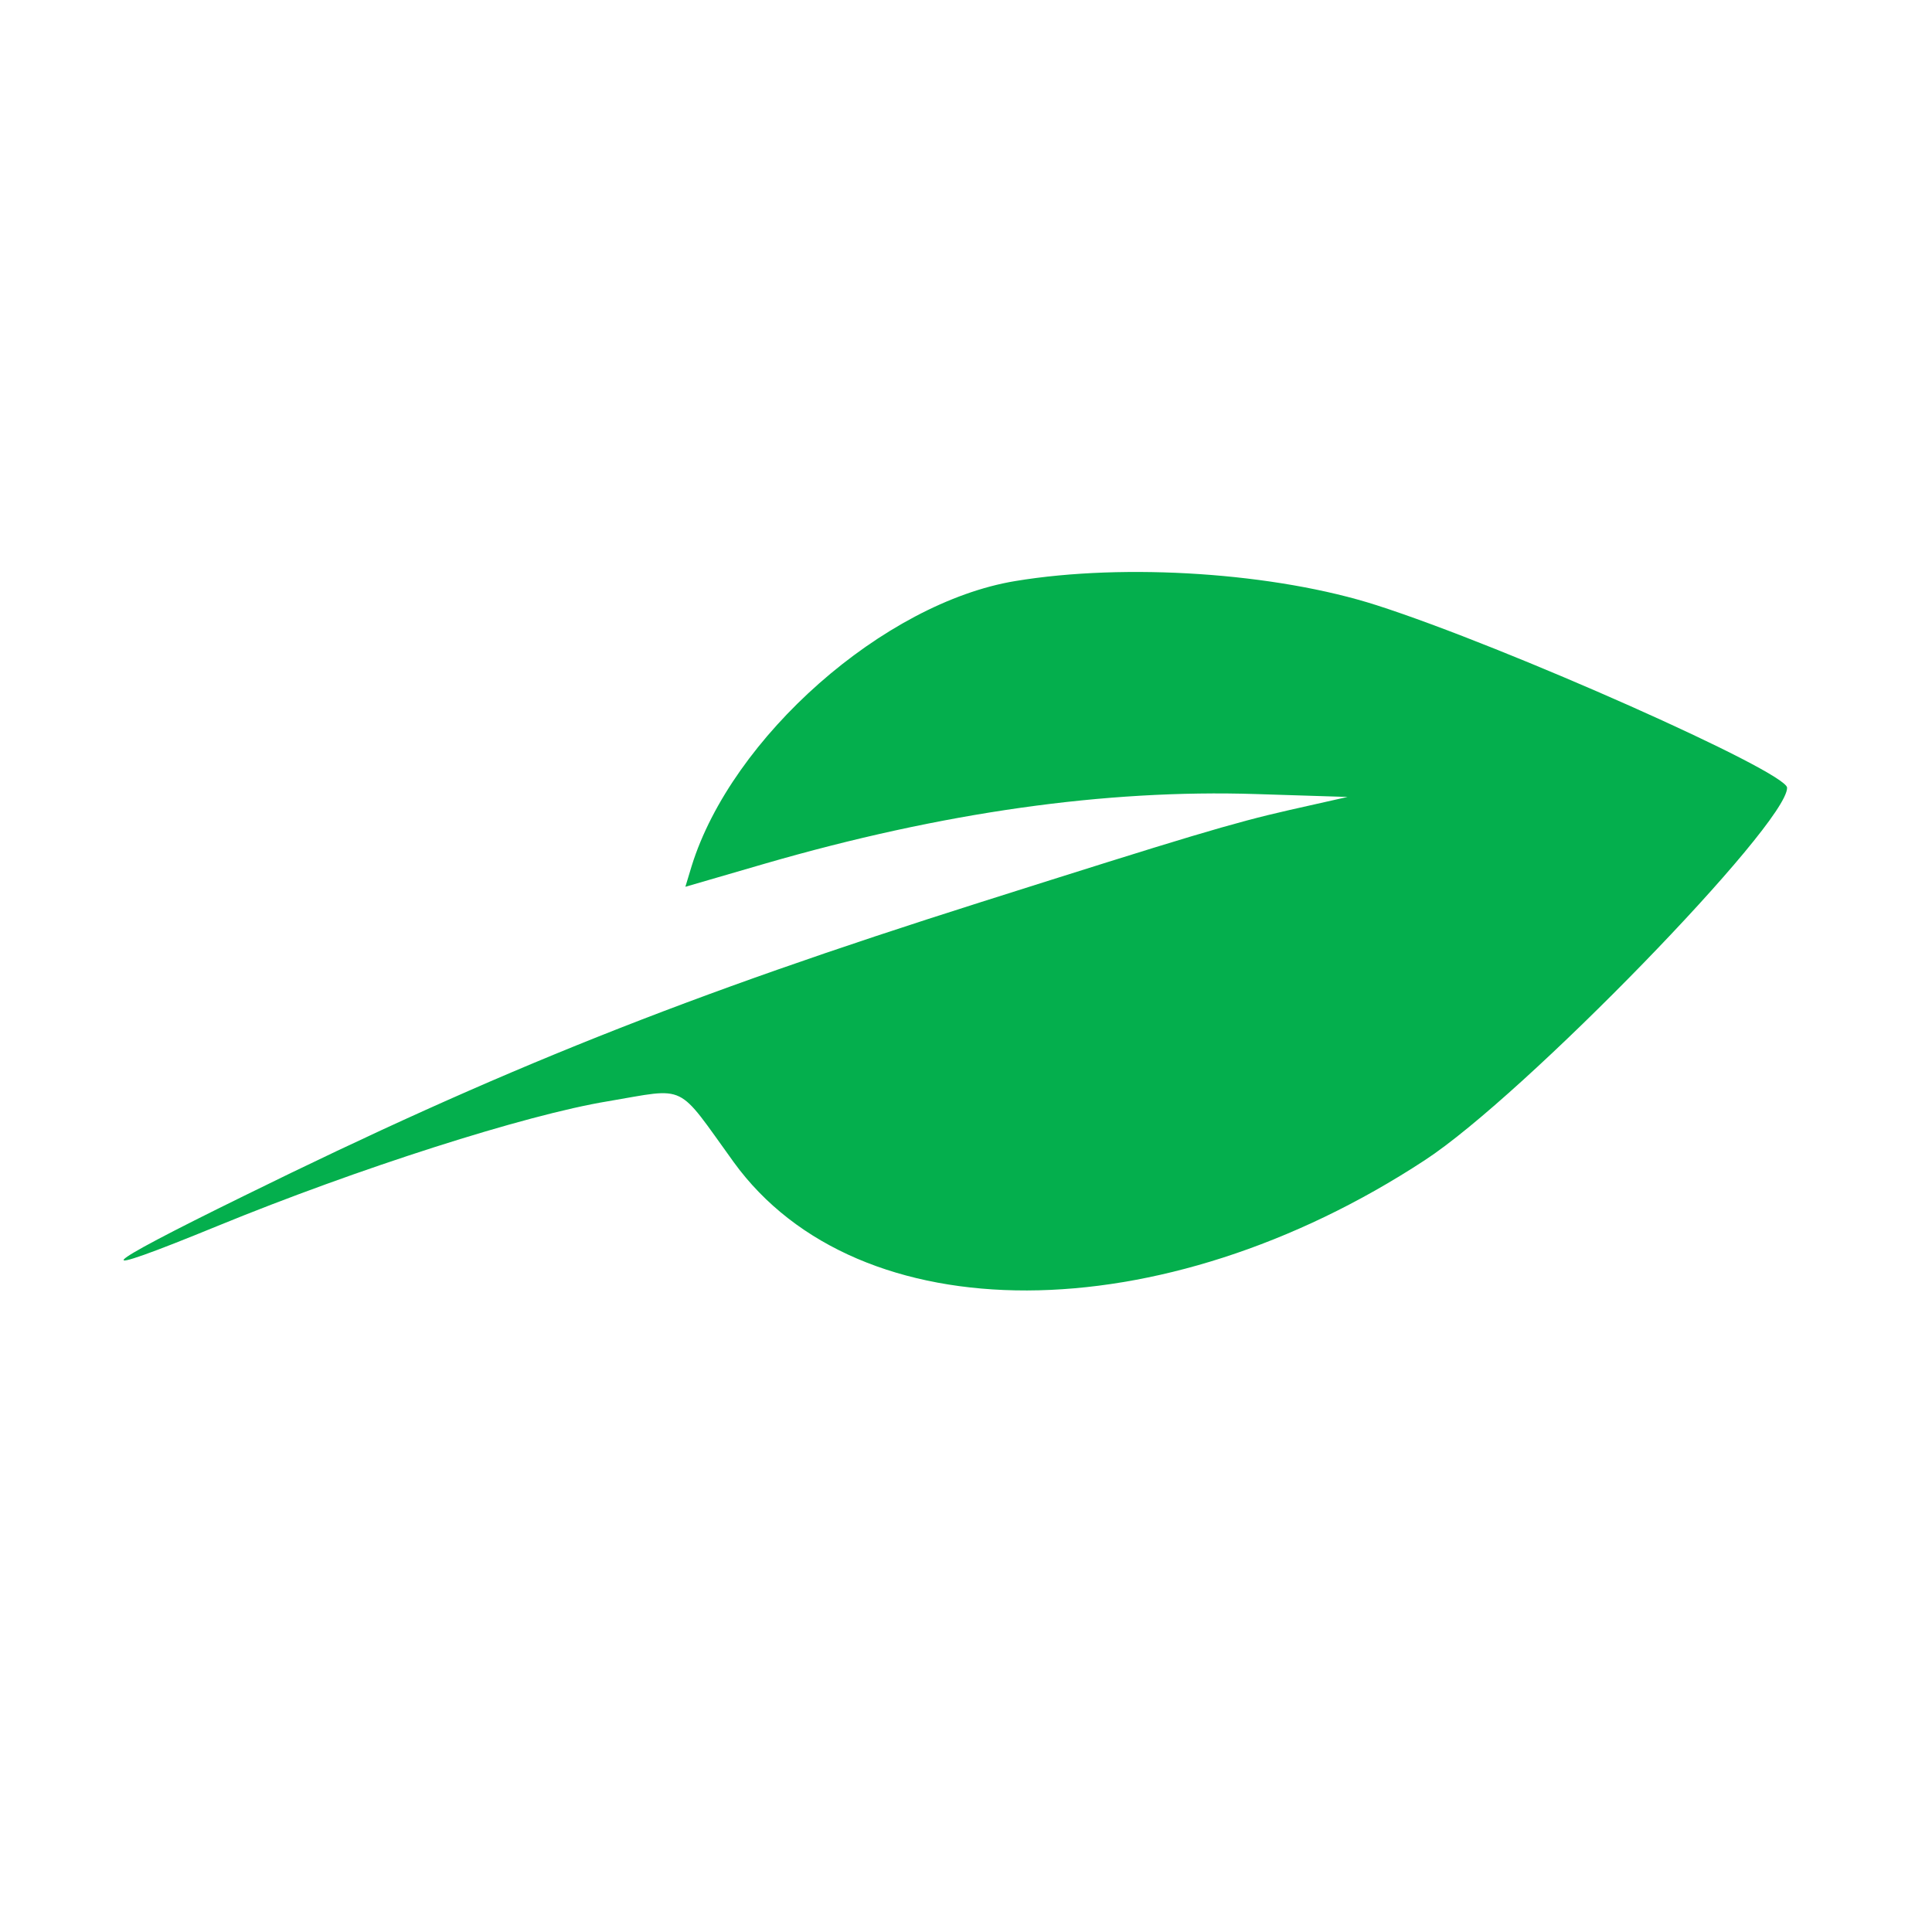 <?xml version="1.0" standalone="no"?>
<!DOCTYPE svg PUBLIC "-//W3C//DTD SVG 20010904//EN"
 "http://www.w3.org/TR/2001/REC-SVG-20010904/DTD/svg10.dtd">
<svg version="1.0" xmlns="http://www.w3.org/2000/svg"
 width="200pt" height="200pt" viewBox="0 0 200 200"
 preserveAspectRatio="xMidYMid meet">
<g transform="translate(0,200) scale(0.05,-0.05)"
fill="#04af4d" stroke="none">
<path d="M2102 2797 c-272 -45 -587 -323 -670 -590 l-13 -43 165 48 c366 106
705 154 1016 144 l190 -6 -120 -27 c-119 -27 -211 -55 -640 -191 -609 -193
-995 -347 -1525 -608 -312 -153 -332 -176 -54 -62 288 118 637 230 808 258
166 28 140 40 260 -126 258 -356 885 -354 1431 4 204 133 750 695 750 771 0
33 -582 292 -850 378 -209 67 -519 88 -748 50z"/>
</g>
</svg>
